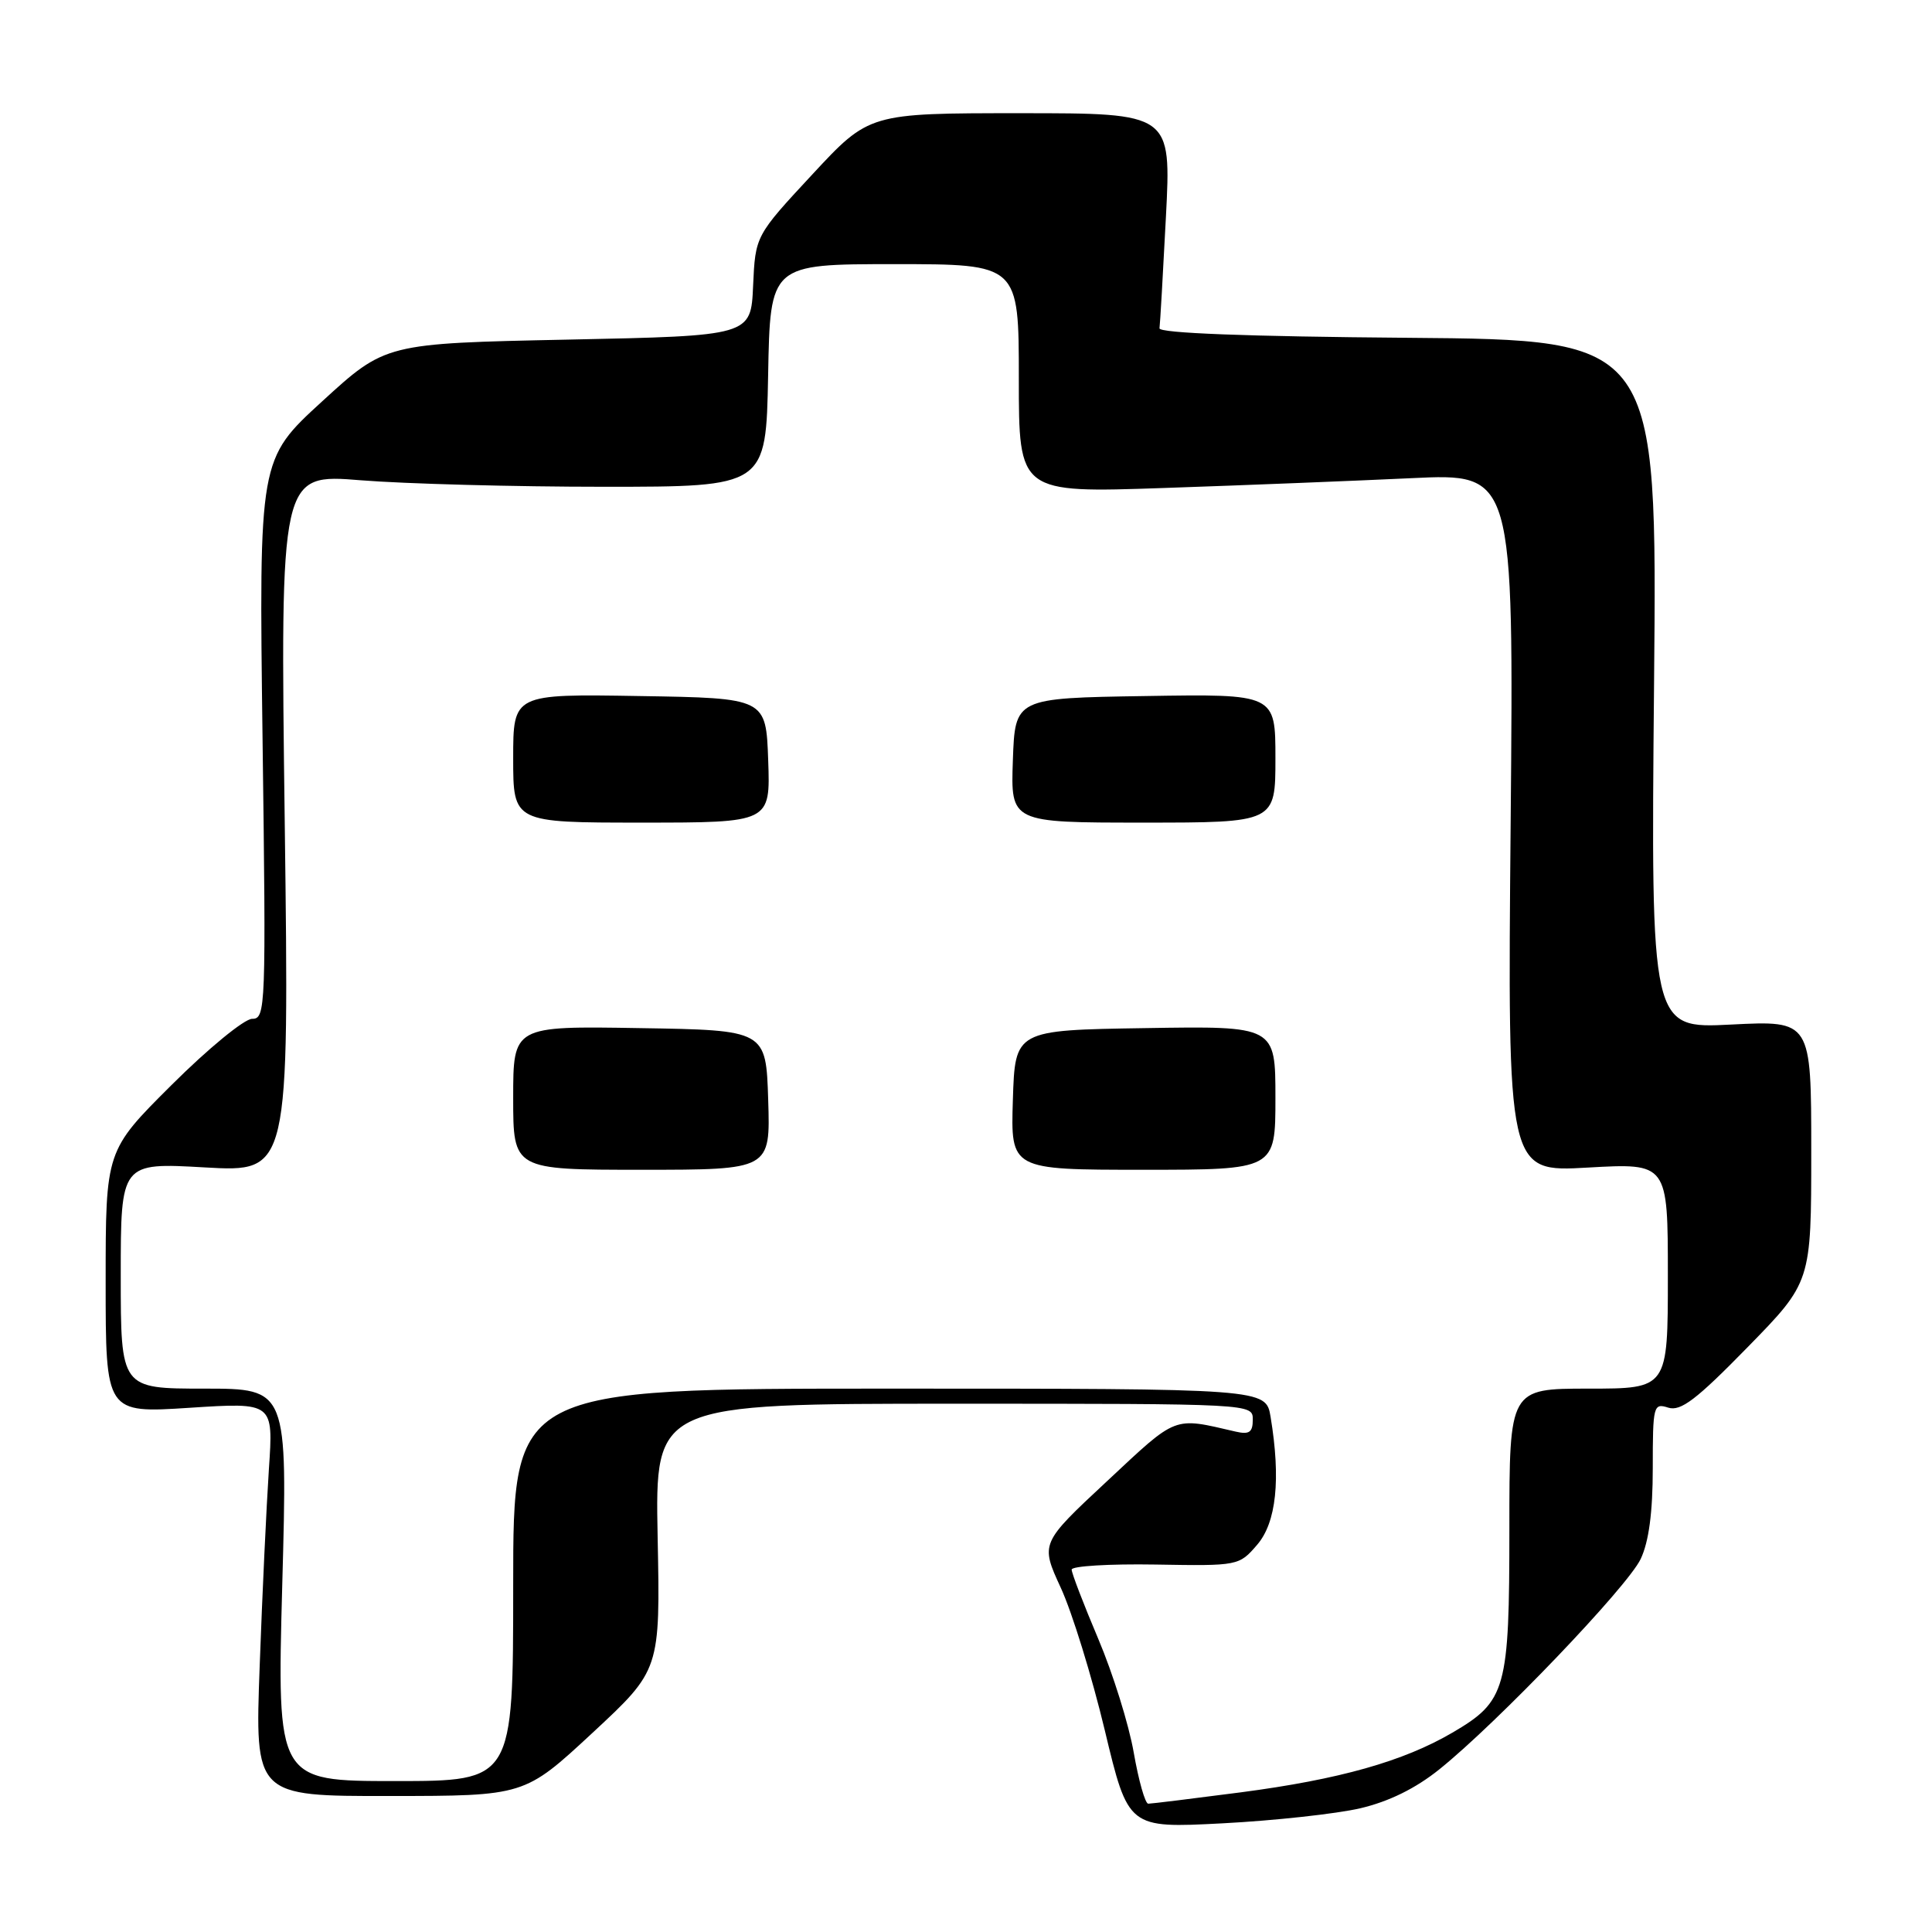 <?xml version="1.0" encoding="UTF-8" standalone="no"?>
<!DOCTYPE svg PUBLIC "-//W3C//DTD SVG 1.1//EN" "http://www.w3.org/Graphics/SVG/1.1/DTD/svg11.dtd" >
<svg xmlns="http://www.w3.org/2000/svg" xmlns:xlink="http://www.w3.org/1999/xlink" version="1.1" viewBox="0 0 256 256">
 <g >
 <path fill="currentColor"
d=" M 180.23 239.61 C 184.03 238.72 187.57 236.98 190.73 234.44 C 198.40 228.28 215.66 210.25 217.40 206.57 C 218.48 204.28 219.00 200.41 219.00 194.53 C 219.00 186.24 219.09 185.89 221.05 186.52 C 222.70 187.04 224.77 185.47 231.55 178.53 C 240.00 169.89 240.00 169.89 240.00 152.55 C 240.00 135.22 240.00 135.22 229.37 135.76 C 218.75 136.30 218.75 136.30 219.17 90.66 C 219.59 45.03 219.59 45.03 186.54 44.76 C 165.24 44.59 153.55 44.14 153.64 43.50 C 153.72 42.95 154.10 36.31 154.49 28.75 C 155.20 15.00 155.20 15.00 135.19 15.00 C 115.17 15.00 115.17 15.00 107.63 23.12 C 100.09 31.24 100.09 31.24 99.79 37.87 C 99.50 44.50 99.50 44.50 75.29 45.00 C 51.08 45.50 51.08 45.50 42.69 53.18 C 34.31 60.85 34.31 60.85 34.79 97.93 C 35.26 133.64 35.21 135.00 33.41 135.00 C 32.38 135.00 27.59 138.93 22.77 143.73 C 14.00 152.46 14.00 152.46 14.00 169.86 C 14.00 187.26 14.00 187.26 25.11 186.54 C 36.23 185.82 36.23 185.82 35.63 194.66 C 35.31 199.52 34.75 211.26 34.41 220.75 C 33.77 238.00 33.77 238.00 51.64 237.98 C 69.50 237.97 69.50 237.97 78.50 229.62 C 87.49 221.27 87.49 221.27 87.14 203.64 C 86.80 186.00 86.80 186.00 126.40 186.00 C 166.00 186.00 166.00 186.00 166.00 188.11 C 166.00 189.78 165.54 190.11 163.75 189.70 C 155.37 187.76 156.08 187.49 146.68 196.27 C 137.85 204.50 137.85 204.50 140.56 210.39 C 142.06 213.64 144.68 222.13 146.39 229.27 C 149.50 242.25 149.50 242.25 162.00 241.60 C 168.88 241.24 177.08 240.34 180.23 239.61 Z  M 150.23 232.25 C 149.59 228.54 147.47 221.75 145.53 217.17 C 143.59 212.59 142.00 208.45 142.00 207.98 C 142.00 207.51 146.99 207.21 153.08 207.31 C 164.08 207.50 164.18 207.48 166.58 204.69 C 169.12 201.74 169.73 196.02 168.36 187.75 C 167.74 184.00 167.74 184.00 117.87 184.00 C 68.00 184.00 68.00 184.00 68.00 210.00 C 68.00 236.00 68.00 236.00 52.35 236.00 C 36.70 236.00 36.70 236.00 37.40 210.00 C 38.11 184.00 38.11 184.00 27.06 184.00 C 16.00 184.00 16.00 184.00 16.00 169.02 C 16.00 154.05 16.00 154.05 27.16 154.69 C 38.32 155.32 38.32 155.32 37.73 109.05 C 37.13 62.77 37.13 62.77 47.82 63.64 C 53.69 64.11 68.17 64.50 80.00 64.50 C 101.50 64.50 101.50 64.50 101.78 49.75 C 102.05 35.00 102.05 35.00 118.53 35.00 C 135.00 35.00 135.00 35.00 135.00 50.16 C 135.00 65.32 135.00 65.32 154.25 64.66 C 164.84 64.30 179.59 63.71 187.04 63.36 C 200.58 62.71 200.58 62.71 200.17 109.01 C 199.75 155.32 199.75 155.32 210.38 154.71 C 221.00 154.11 221.00 154.11 221.00 169.06 C 221.00 184.00 221.00 184.00 210.50 184.00 C 200.00 184.00 200.00 184.00 200.00 202.55 C 200.00 223.89 199.58 225.41 192.46 229.58 C 185.95 233.39 177.49 235.78 164.37 237.50 C 158.06 238.32 152.56 239.00 152.15 239.00 C 151.74 239.00 150.88 235.96 150.23 232.25 Z  M 101.79 145.75 C 101.50 136.50 101.50 136.50 84.75 136.23 C 68.00 135.95 68.00 135.95 68.00 145.48 C 68.00 155.00 68.00 155.00 85.04 155.00 C 102.08 155.00 102.08 155.00 101.79 145.75 Z  M 169.00 145.48 C 169.00 135.95 169.00 135.95 151.75 136.23 C 134.50 136.50 134.50 136.50 134.21 145.75 C 133.92 155.00 133.92 155.00 151.46 155.00 C 169.00 155.00 169.00 155.00 169.00 145.48 Z  M 101.79 100.75 C 101.50 92.50 101.50 92.50 84.75 92.23 C 68.00 91.95 68.00 91.95 68.00 100.48 C 68.00 109.00 68.00 109.00 85.04 109.00 C 102.08 109.00 102.08 109.00 101.79 100.75 Z  M 169.00 100.48 C 169.00 91.95 169.00 91.95 151.75 92.23 C 134.50 92.50 134.50 92.50 134.21 100.75 C 133.92 109.00 133.92 109.00 151.46 109.00 C 169.00 109.00 169.00 109.00 169.00 100.48 Z "/>
</g>
</svg>